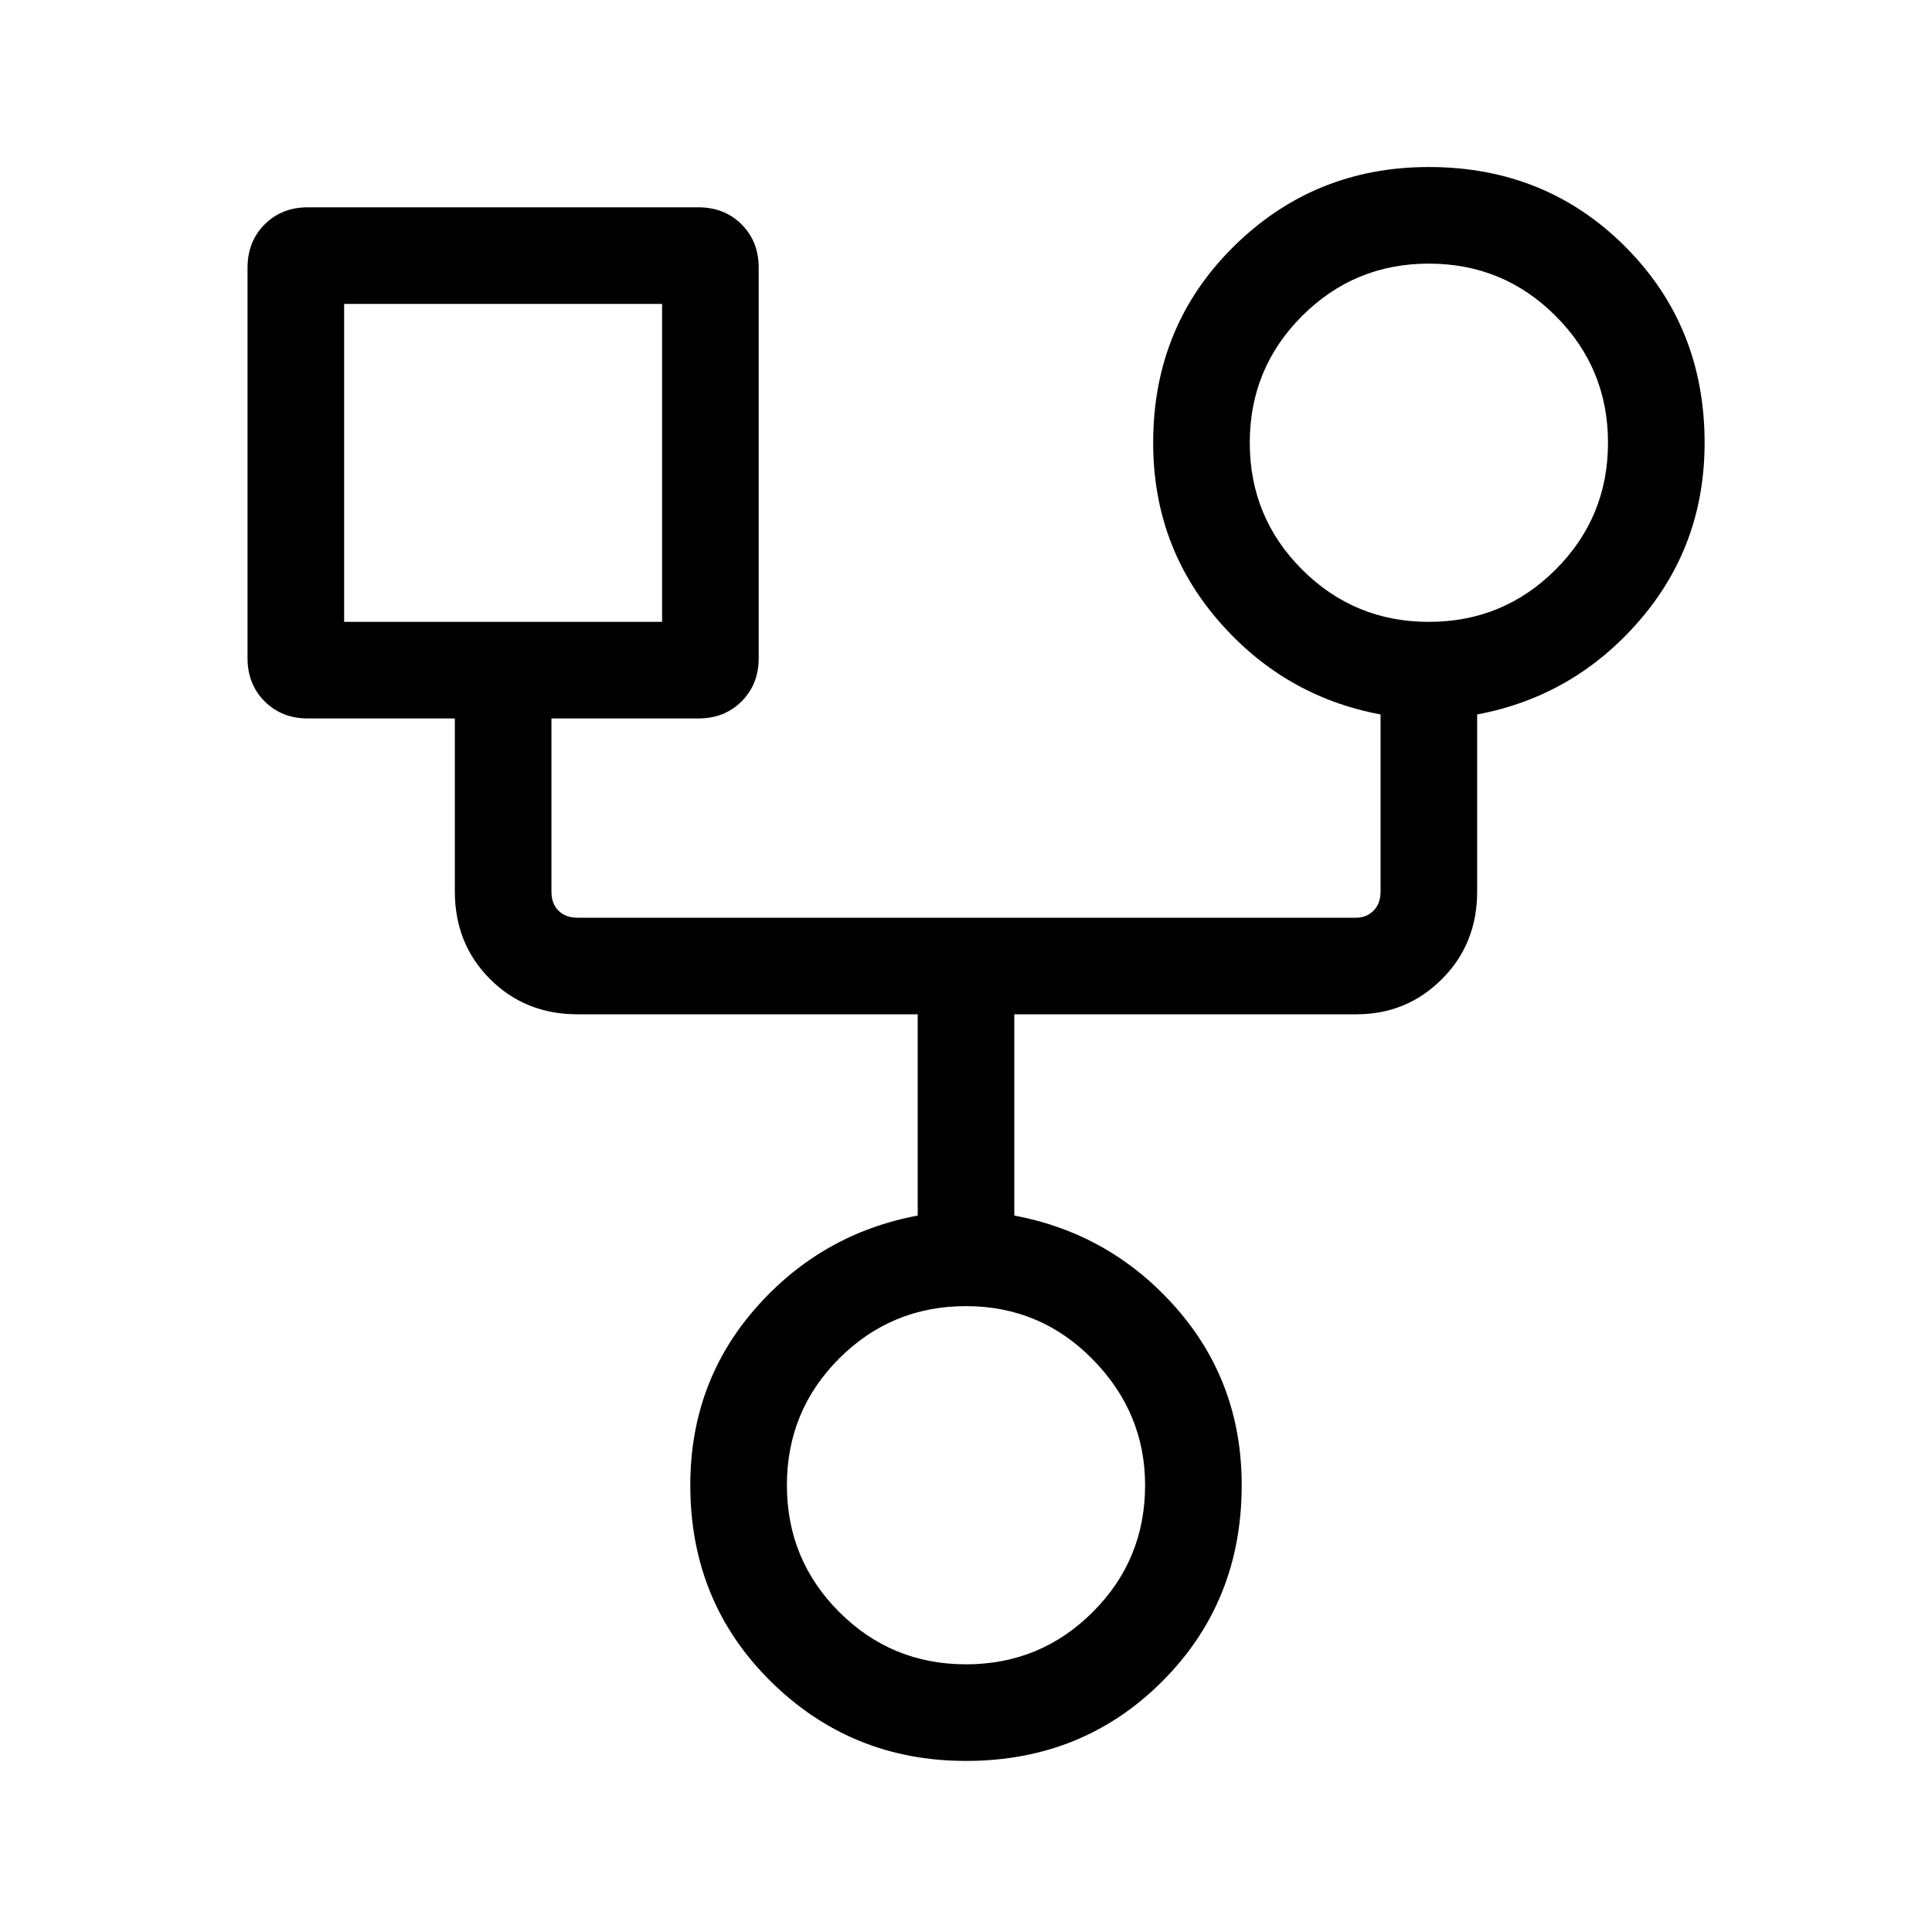 <svg xmlns="http://www.w3.org/2000/svg" height="40" width="40"><path d="M20 36.458q-2.375 0-4.042-1.646-1.666-1.645-1.666-4.062 0-2.125 1.354-3.667Q17 25.542 19 25.167V21h-7.042q-1.083 0-1.812-.729-.729-.729-.729-1.813v-3.583H6.375q-.542 0-.896-.354t-.354-.896V5.542q0-.542.354-.896t.896-.354h8.083q.542 0 .896.354t.354.896v8.083q0 .542-.354.896t-.896.354h-3.041v3.583q0 .25.145.396.146.146.396.146h16.125q.209 0 .355-.146.145-.146.145-.396v-3.666q-2-.375-3.354-1.938-1.354-1.562-1.354-3.687 0-2.417 1.667-4.063 1.666-1.646 4.041-1.646 2.417 0 4.063 1.646t1.646 4.063q0 2.125-1.354 3.687-1.355 1.563-3.355 1.938v3.666q0 1.084-.729 1.813-.729.729-1.771.729H21v4.167q2 .375 3.354 1.916 1.354 1.542 1.354 3.667 0 2.417-1.646 4.062-1.645 1.646-4.062 1.646Zm9.583-23.583q1.542 0 2.625-1.083 1.084-1.084 1.084-2.625 0-1.542-1.084-2.625-1.083-1.084-2.625-1.084-1.541 0-2.625 1.084-1.083 1.083-1.083 2.625 0 1.541 1.083 2.625 1.084 1.083 2.625 1.083Zm-22.458 0h6.583V6.292H7.125ZM20 34.458q1.542 0 2.625-1.083t1.083-2.625q0-1.5-1.083-2.604T20 27.042q-1.542 0-2.625 1.083t-1.083 2.625q0 1.542 1.083 2.625T20 34.458ZM10.417 9.583Zm19.166-.416ZM20 30.75Z"/></svg>